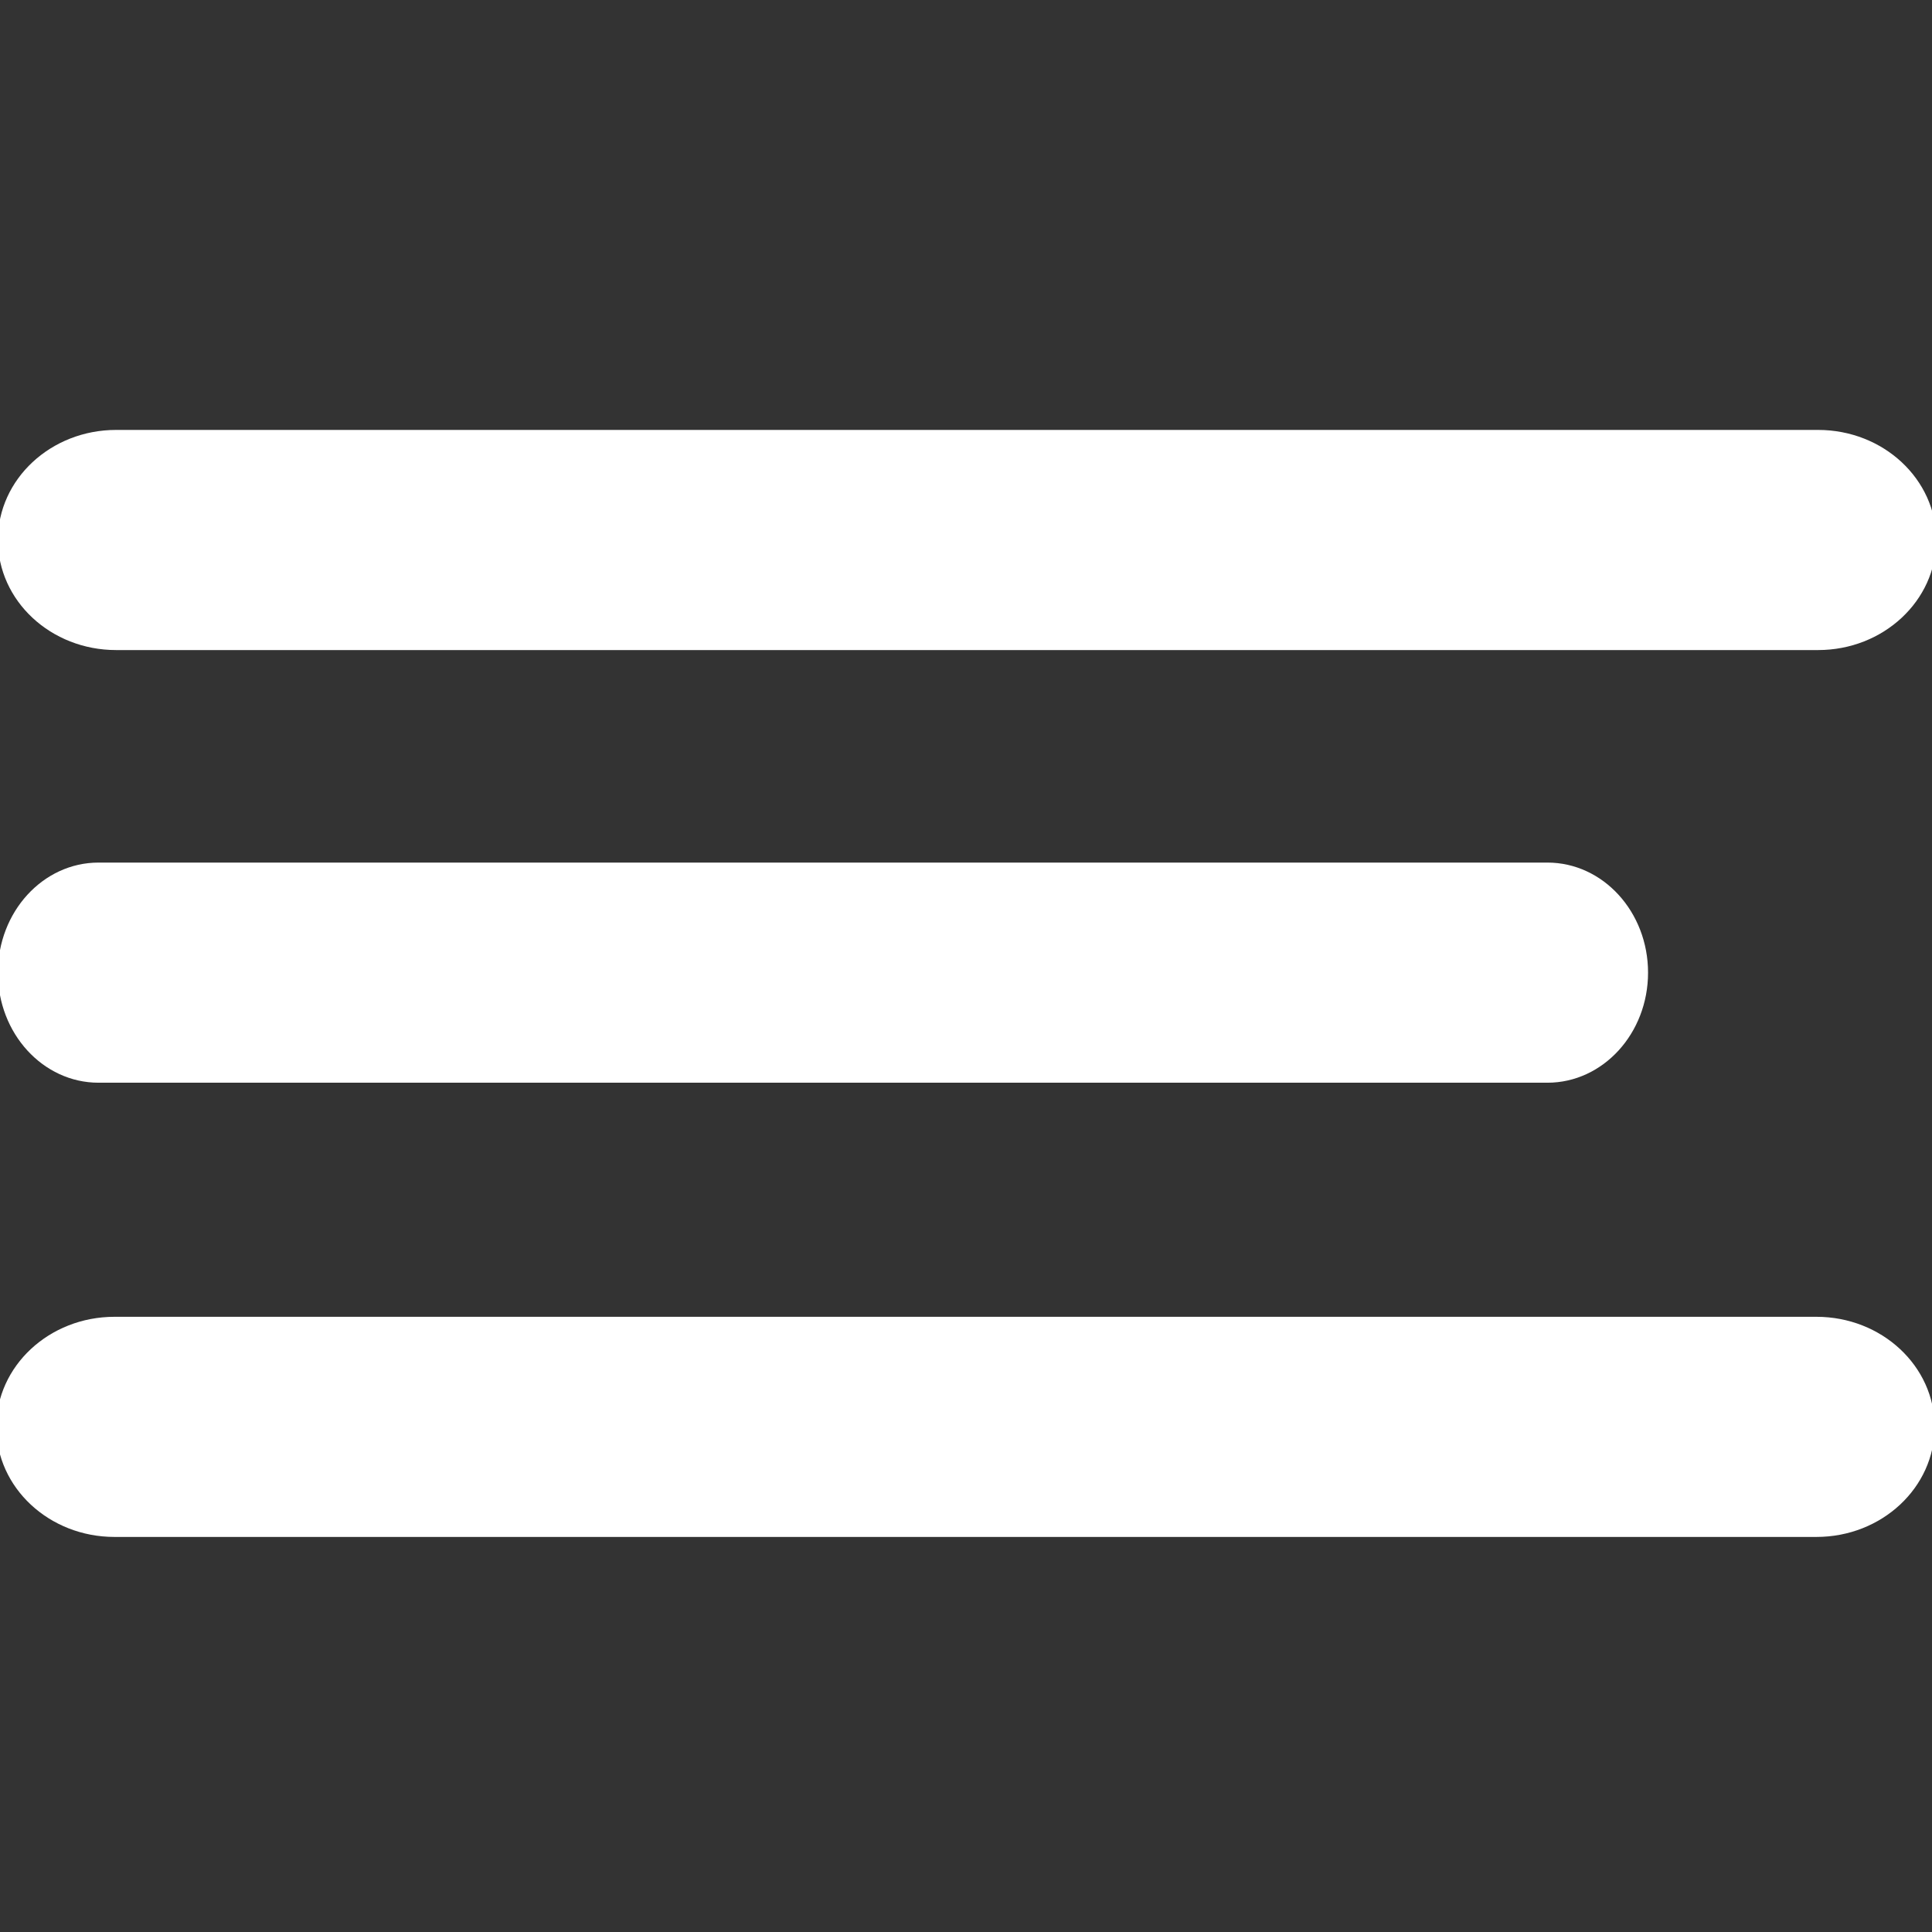 <?xml version="1.0" encoding="UTF-8" standalone="no"?>
<svg
   version="1.1"
   x="0px"
   y="0px"
   viewBox="0 0 68 68"
   id="svg10"
   sodipodi:docname="menu_white.svg"
   width="68"
   height="68"
   inkscape:version="1.2 (1:1.2+202205241504+da316b6974)"
   xmlns:inkscape="http://www.inkscape.org/namespaces/inkscape"
   xmlns:sodipodi="http://sodipodi.sourceforge.net/DTD/sodipodi-0.dtd"
   xmlns="http://www.w3.org/2000/svg"
   xmlns:svg="http://www.w3.org/2000/svg"
   xmlns:rdf="http://www.w3.org/1999/02/22-rdf-syntax-ns#"
   xmlns:cc="http://creativecommons.org/ns#"
   xmlns:dc="http://purl.org/dc/elements/1.1/">
  <rect x="0" y="0" width="68" height="68" fill="#333333" stroke="none"/>
  <defs
     id="defs14" />
  <sodipodi:namedview
     pagecolor="#ffffff"
     bordercolor="#666666"
     borderopacity="1"
     objecttolerance="10"
     gridtolerance="10"
     guidetolerance="10"
     inkscape:pageopacity="0"
     inkscape:pageshadow="2"
     inkscape:window-width="1920"
     inkscape:window-height="1009"
     id="namedview12"
     showgrid="false"
     fit-margin-top="0"
     fit-margin-left="0"
     fit-margin-right="0"
     fit-margin-bottom="0"
     inkscape:zoom="7.552"
     inkscape:cx="34.427966"
     inkscape:cy="22.775424"
     inkscape:window-x="0"
     inkscape:window-y="34"
     inkscape:window-maximized="1"
     inkscape:current-layer="g4"
     inkscape:showpageshadow="2"
     inkscape:pagecheckerboard="0"
     inkscape:deskcolor="#d1d1d1" />
  <g
     transform="matrix(0.832,0,0,1,-7.47,-968.216)"
     id="g4"
     style="fill:#000000">
    <path
       style="color:#000000;text-indent:0;text-transform:none;direction:ltr;baseline-shift:baseline;display:inline;overflow:visible;visibility:visible;fill:#ffffff;fill-opacity:1;stroke:none;stroke-width:0.88;enable-background:accumulate"
       d="m 13.821,1014.563 c -2.761,0 -5,1.735 -5,3.874 0,2.14 2.239,3.874 5,3.874 h 72 c 2.761,0 5,-1.735 5,-3.874 0,-2.14 -2.239,-3.874 -5,-3.874 z"
       id="path2"
       inkscape:connector-curvature="0"
       sodipodi:nodetypes="sssssss" />
    <path
       style="color:#000000;text-indent:0;text-transform:none;direction:ltr;baseline-shift:baseline;display:inline;overflow:visible;visibility:visible;fill:#ffffff;fill-opacity:1;stroke:none;stroke-width:0.812;enable-background:accumulate"
       d="m 13.146,998.576 c -2.351,0 -4.257,1.735 -4.257,3.874 0,2.14 1.906,3.874 4.257,3.874 h 61.294 c 2.351,0 4.257,-1.735 4.257,-3.874 0,-2.14 -1.906,-3.874 -4.257,-3.874 z"
       id="path2-3"
       inkscape:connector-curvature="0"
       sodipodi:nodetypes="sssssss" />
    <path
       style="color:#000000;text-indent:0;text-transform:none;direction:ltr;baseline-shift:baseline;display:inline;overflow:visible;visibility:visible;fill:#ffffff;fill-opacity:1;stroke:none;stroke-width:0.88;enable-background:accumulate"
       d="m 13.89,983.348 c -2.761,0 -5,1.735 -5,3.874 0,2.14 2.239,3.874 5,3.874 h 72 c 2.761,0 5,-1.735 5,-3.874 0,-2.14 -2.239,-3.874 -5,-3.874 z"
       id="path2-1"
       inkscape:connector-curvature="0"
       sodipodi:nodetypes="sssssss" />
  </g>
</svg>

